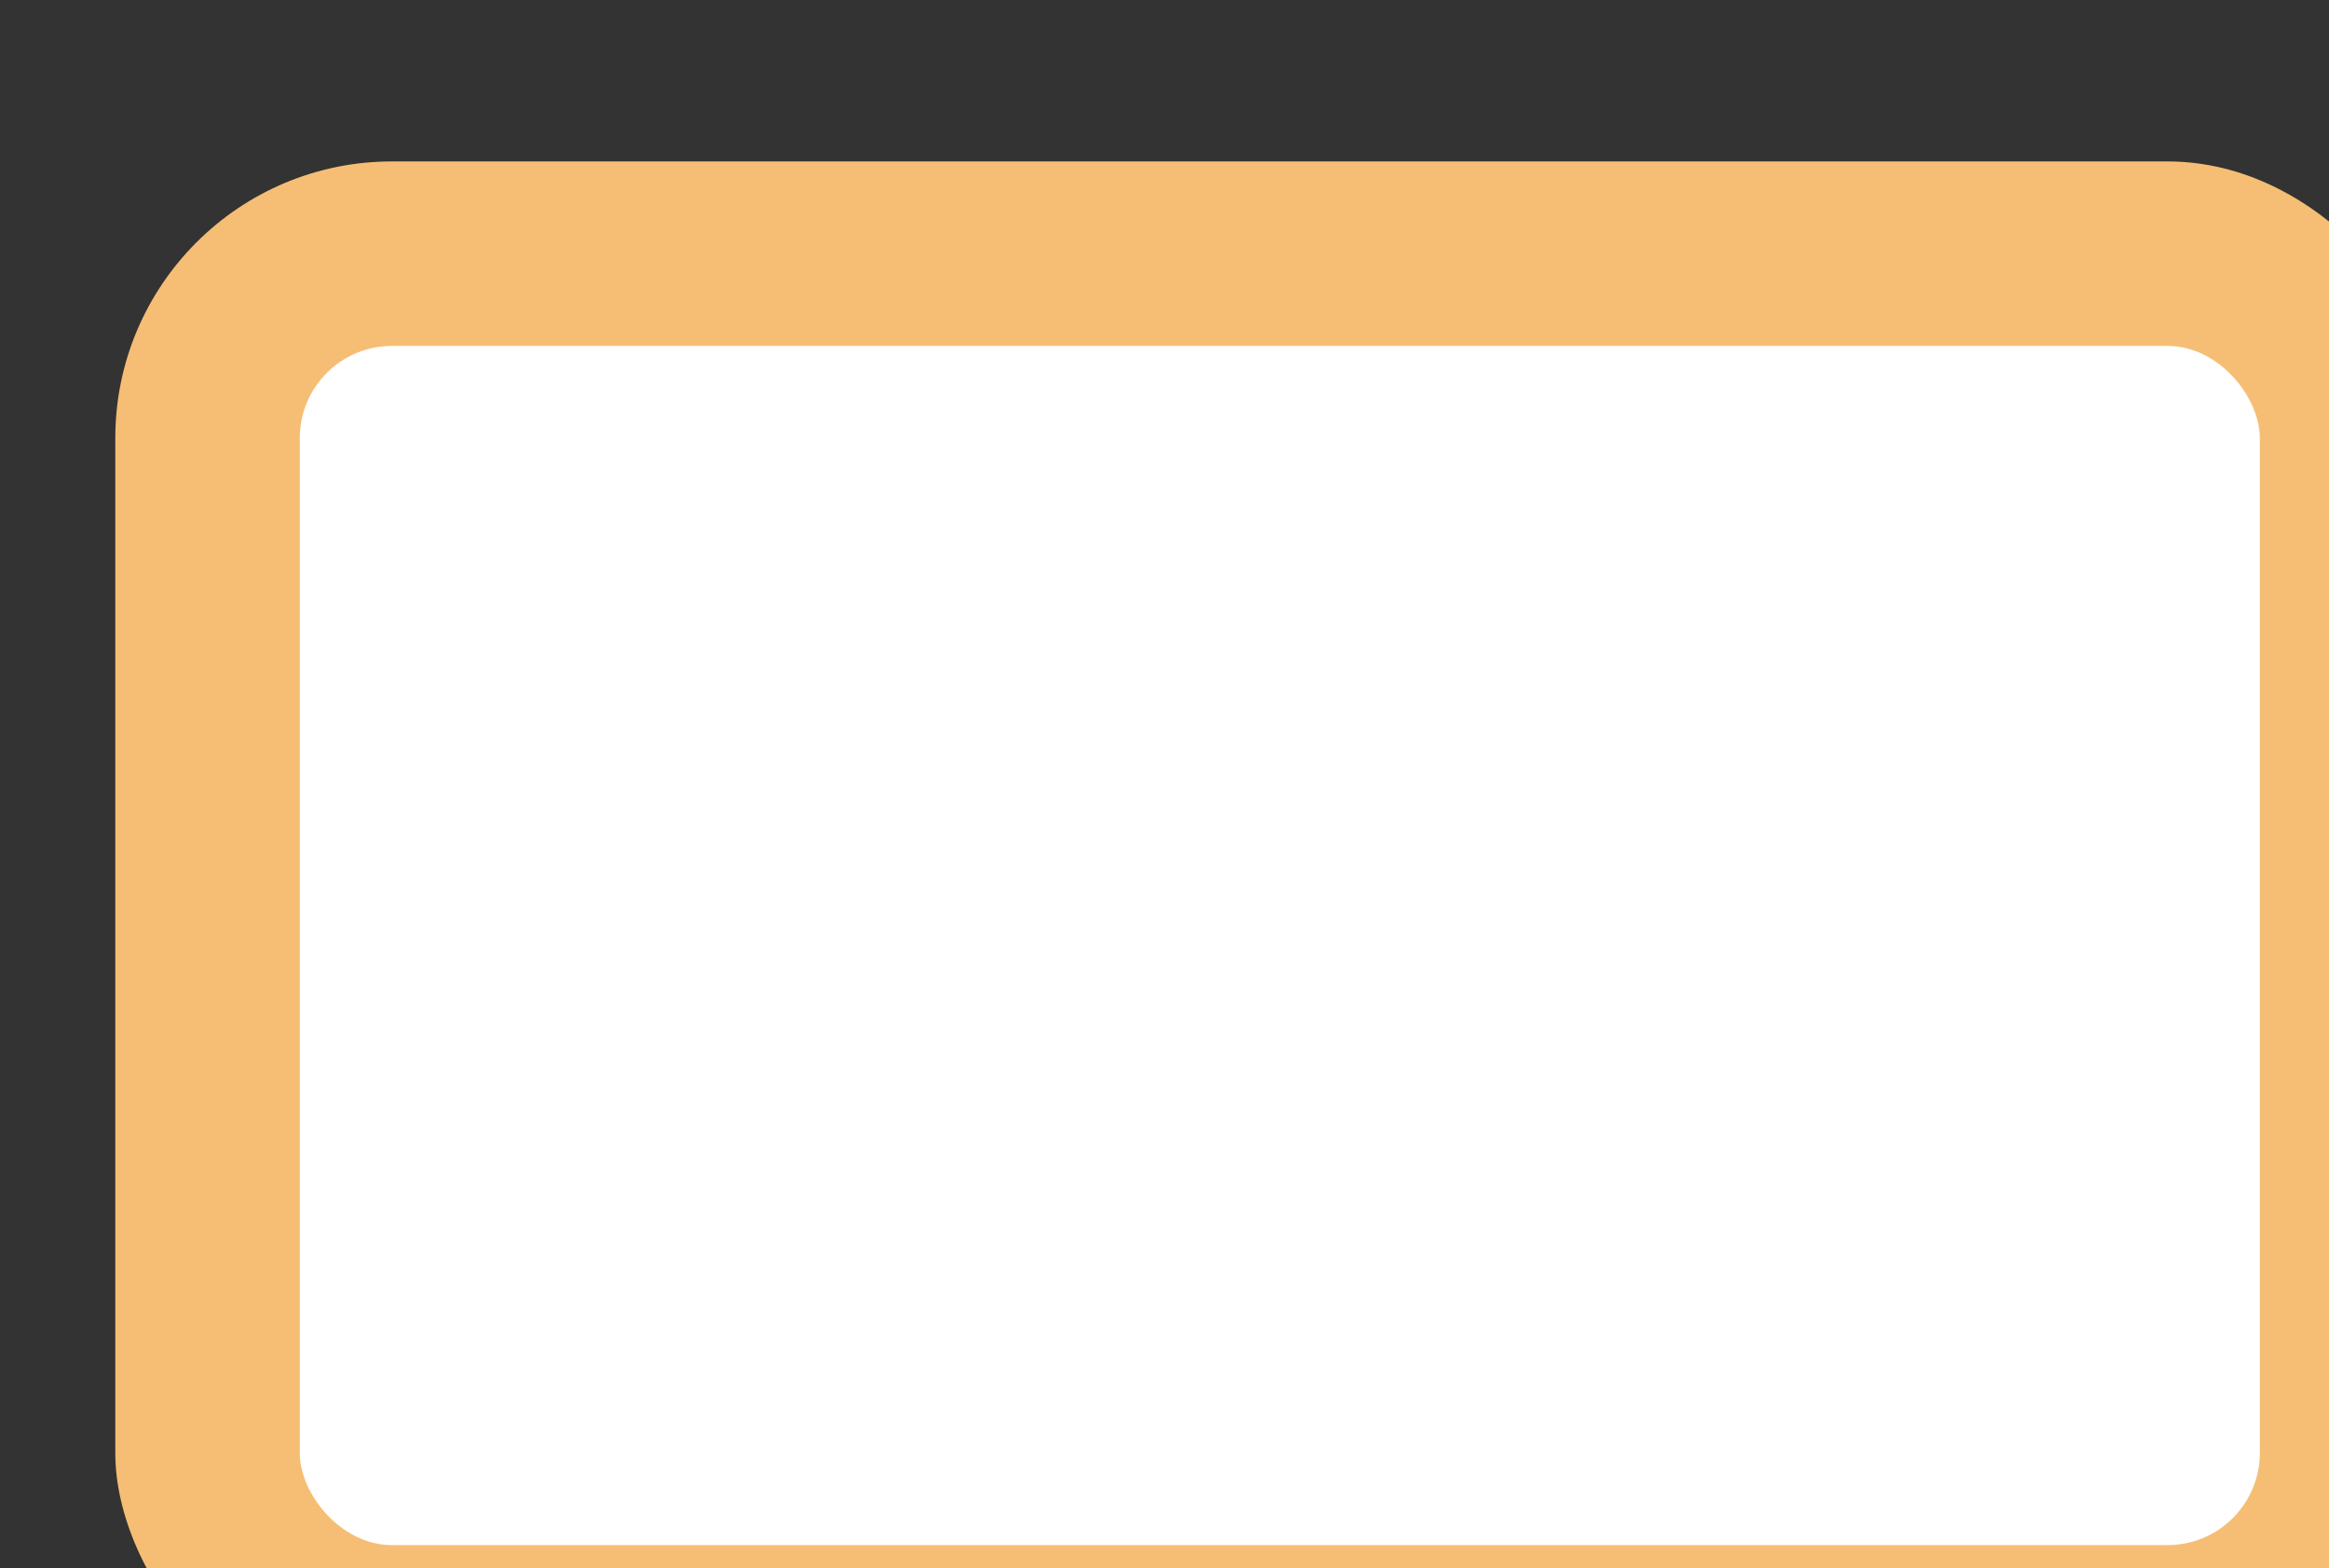 <svg xmlns='http://www.w3.org/2000/svg' width='100%' height='100%' viewBox='0 0 25.25 17'>
<rect x="0" y="0" width="25.25" height="17" fill="#333333" stroke="none"/>
<rect x='1.25' y='1.75' height='17' width='25.25' rx='3' fill='#F6BE74'/>
<rect x='3.25' y='3.75' height='13' width='21.25' rx='1' fill='white'/>
</svg>
